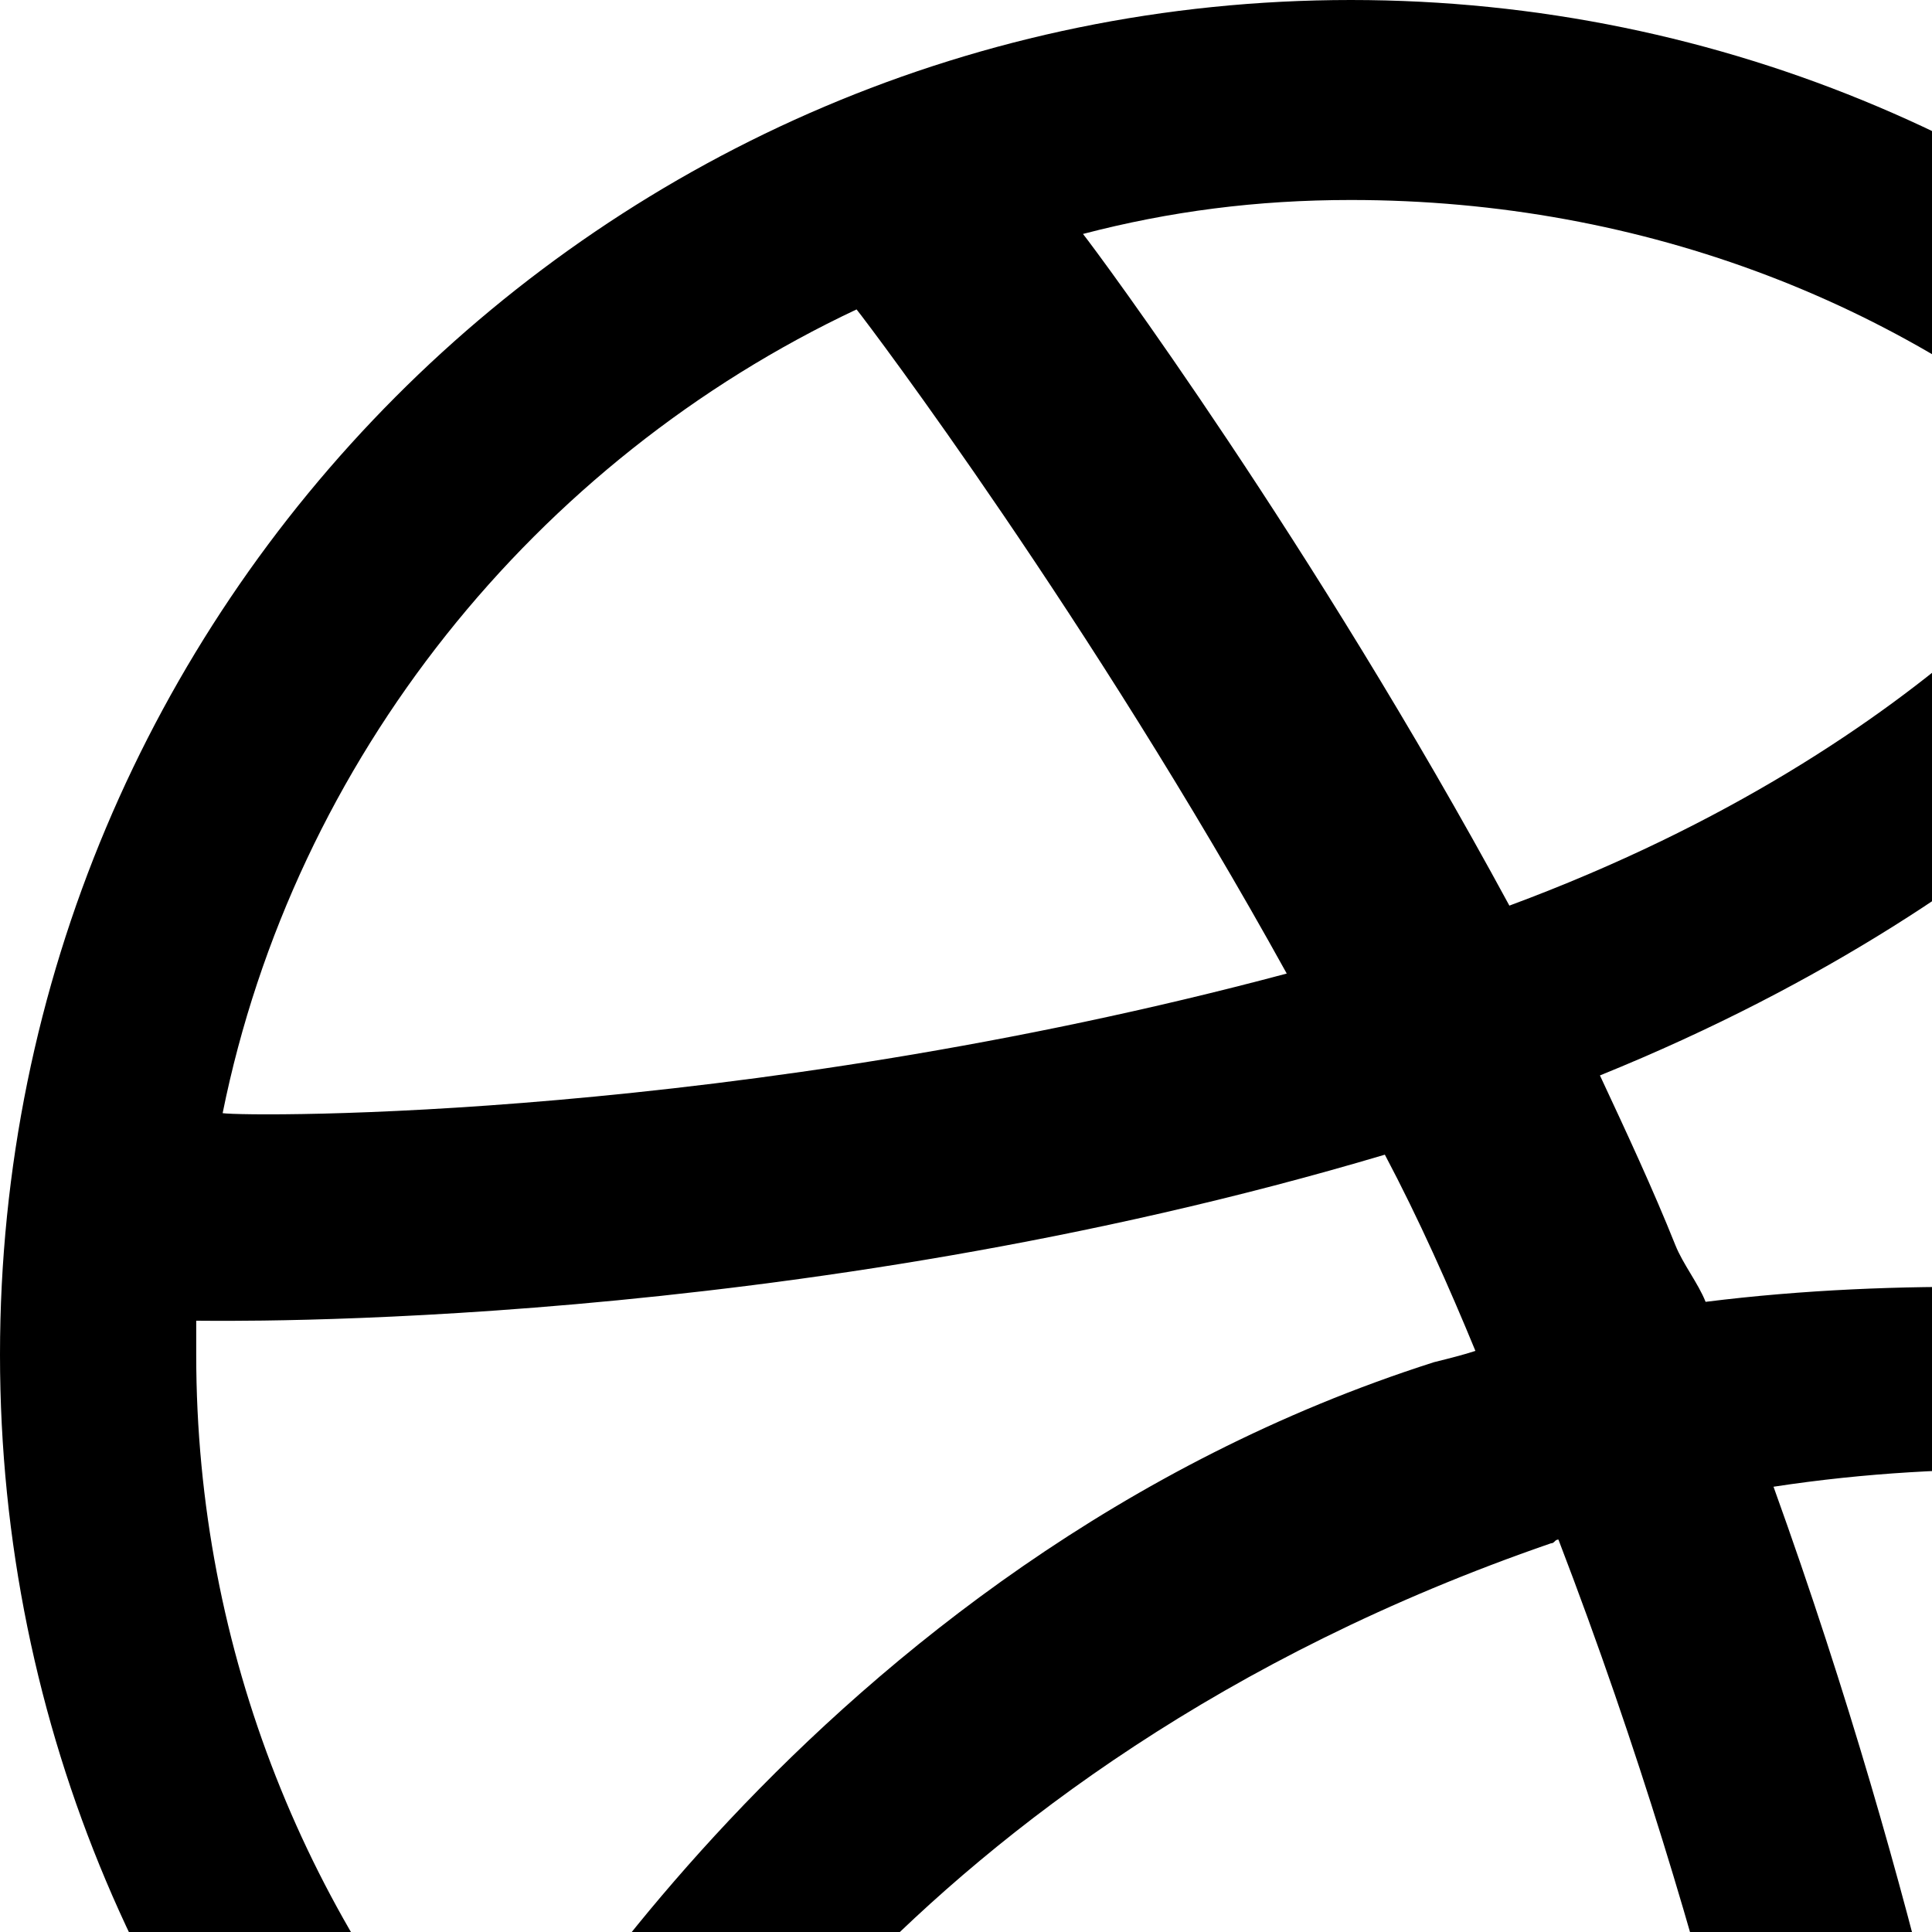 <svg xmlns="http://www.w3.org/2000/svg" version="1.1" viewBox="0 0 512 512" fill="currentColor"><path fill="currentColor" d="M358 0c198 0 359 161 359 359S556 717 358 717S0 557 0 359S160 0 358 0m0 53c-25 0-48 3-71 9c4 5 61 82 113 178c116-43 160-110 160-111c-53-48-124-76-202-76M227 82C142 122 78 201 59 295c7 1 136 2 282-37c-52-94-110-171-114-176m368 82c-1 1-50 72-171 121c7 15 14 30 20 45c2 5 6 10 8 15c104-13 208 10 213 11c-1-73-27-140-70-192M52 359c0 79 30 151 79 205c0 0 83-150 249-203c4-1 8-2 11-3c-7-17-15-35-24-52c-158 47-309 44-315 44zm477 254l1-1c69-46 117-120 130-205c-6-2-92-28-190-13c40 111 56 201 59 219m-52 27h1c-5-27-22-120-65-232c-1 0-1 1-2 1c-174 60-236 181-240 190l6 7c51 37 113 59 181 59c42 0 83-9 119-25"/></svg>